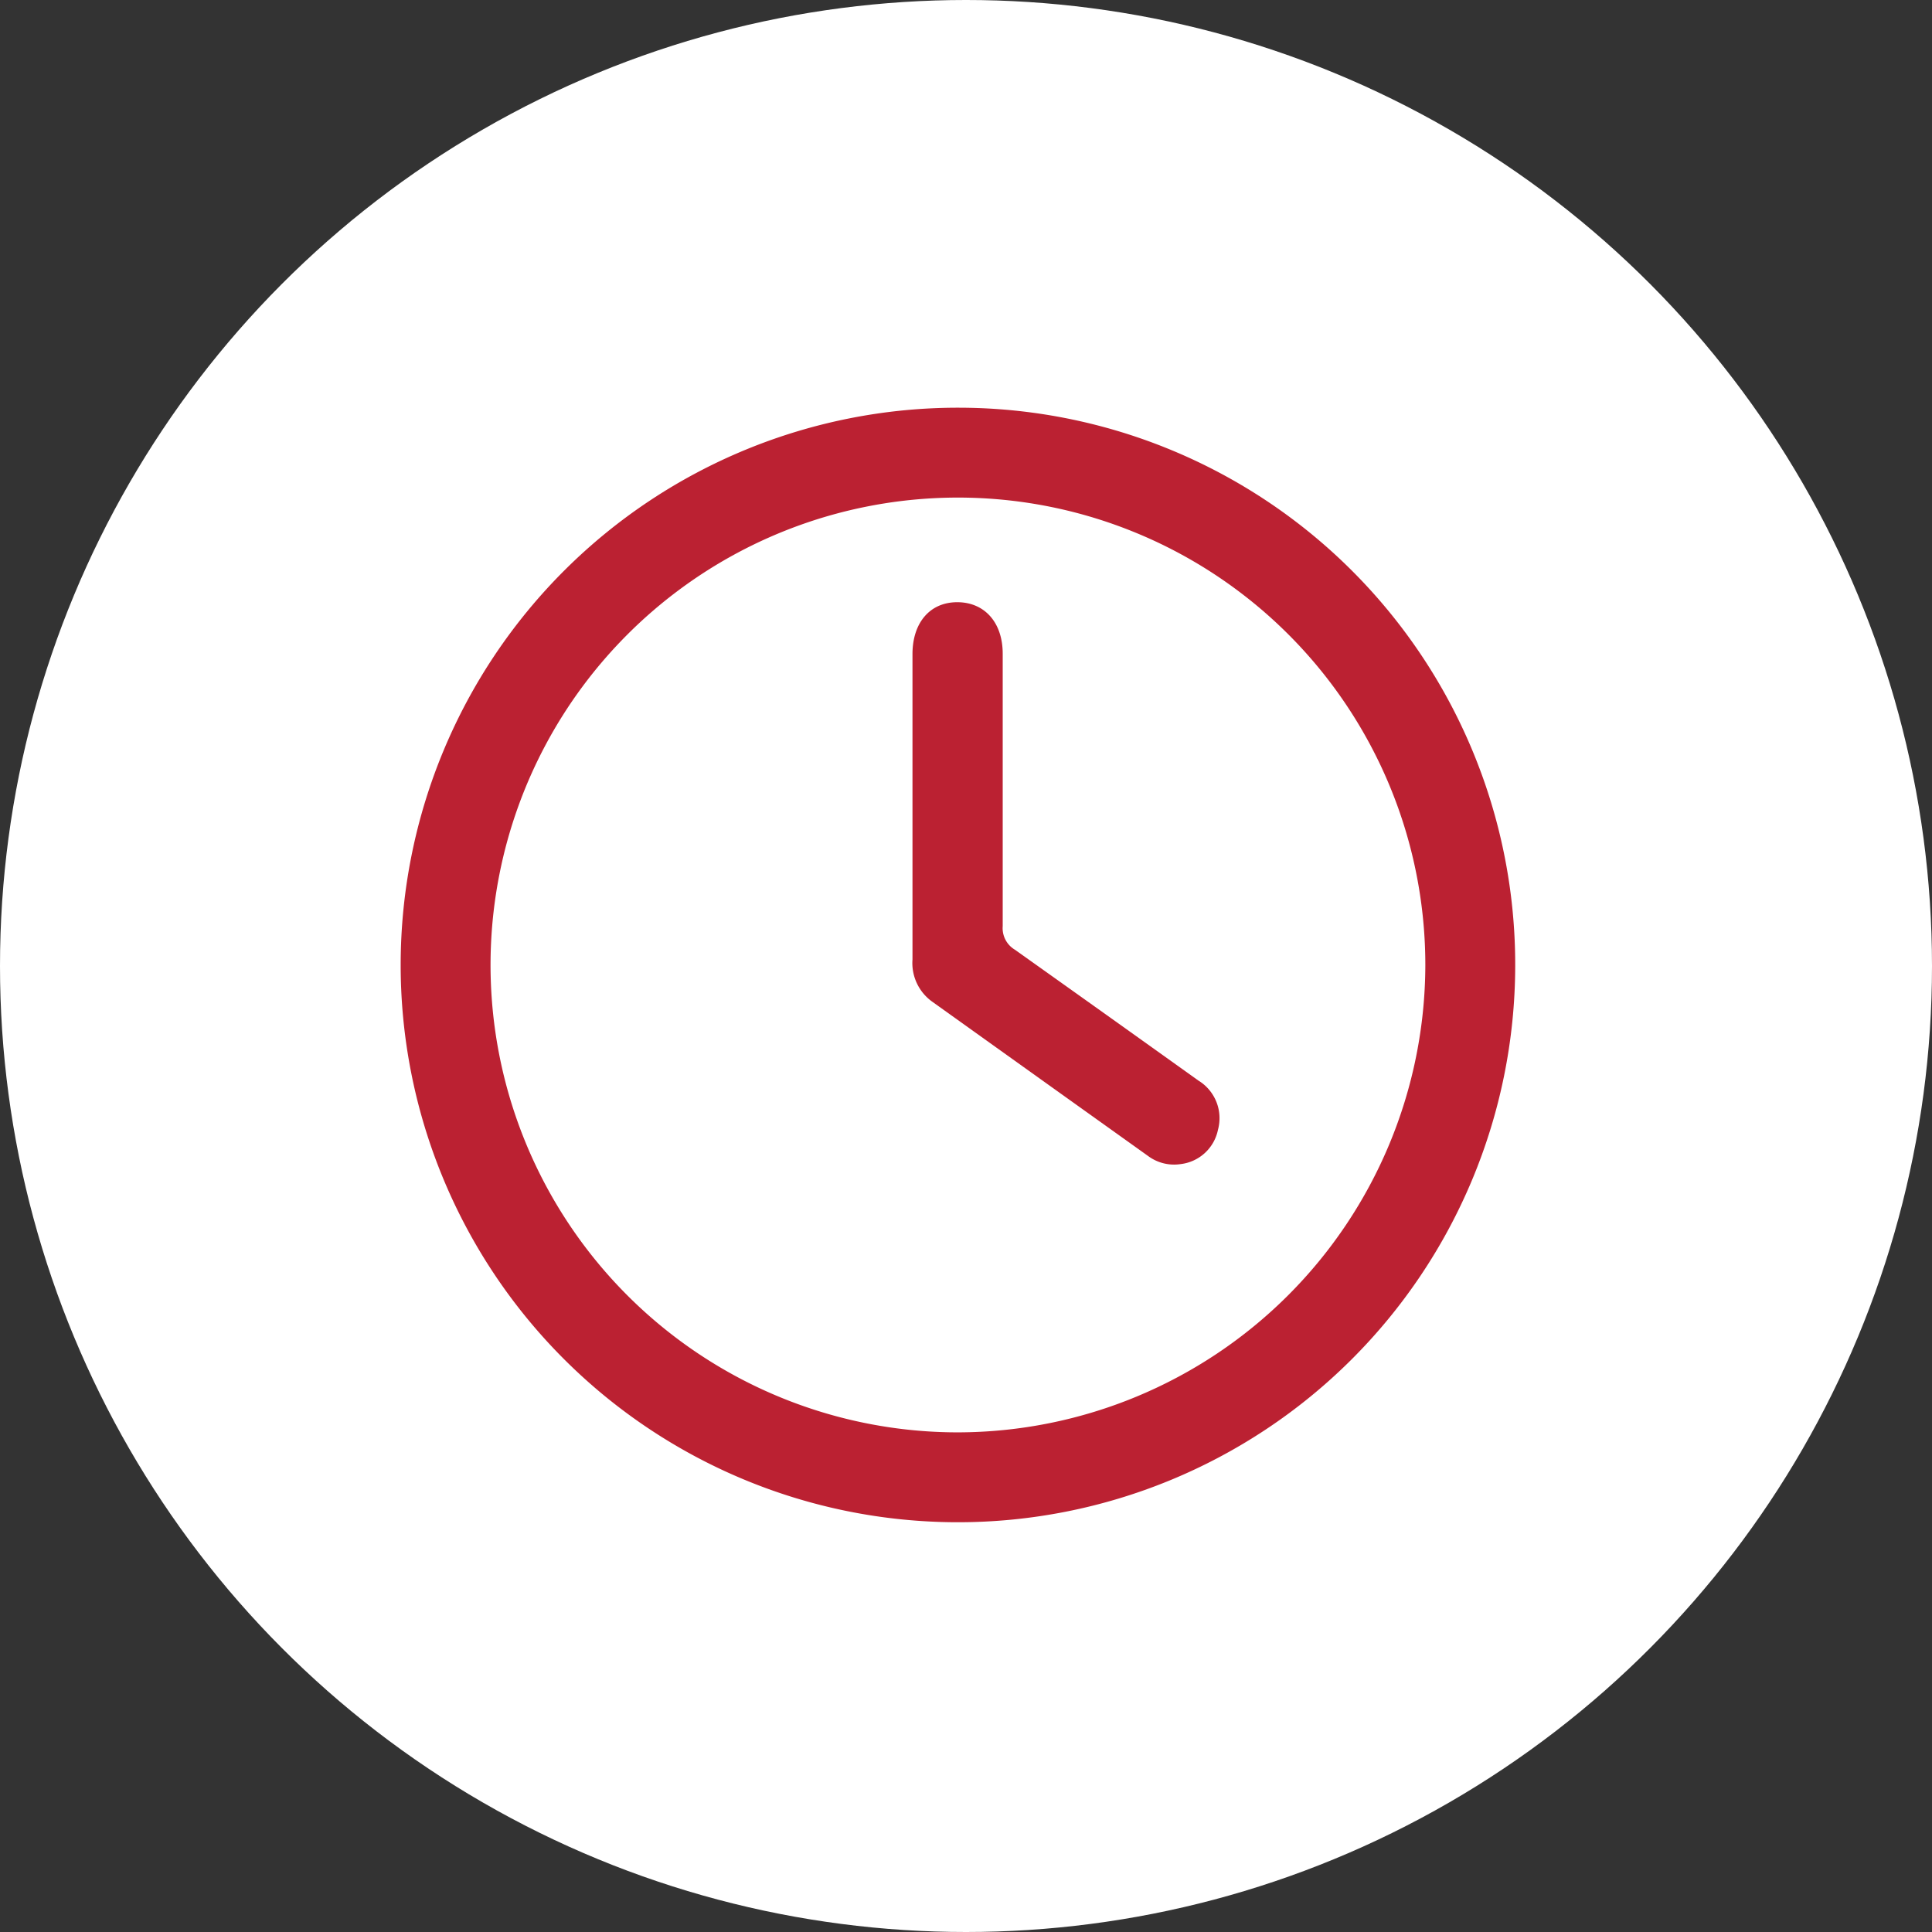 <svg xmlns="http://www.w3.org/2000/svg" viewBox="0 0 112.64 112.64"><rect x="0" y="0" width="112.64" height="112.64" fill="#333333" stroke="none"/><defs><style>.cls-1{fill:#fff;}.cls-2{fill:#bb2132;}</style></defs><g id="Capa_2" data-name="Capa 2"><g id="Capa_1-2" data-name="Capa 1"><circle class="cls-1" cx="56.32" cy="56.32" r="56.32"/><path class="cls-2" d="M55.92,23.77A32.49,32.49,0,1,0,88.34,56.35,32.47,32.47,0,0,0,55.92,23.77Zm-.07,59.74A27.25,27.25,0,1,1,83.1,56.27,27.3,27.3,0,0,1,55.85,83.51Z"/><path class="cls-2" d="M69.87,63q-5.34-3.82-10.7-7.63A1.46,1.46,0,0,1,58.46,54c0-5.3,0-10.59,0-15.89,0-1.82-1.06-3-2.65-3s-2.6,1.19-2.61,3V47c0,3,0,6,0,8.94a2.77,2.77,0,0,0,1.15,2.46q6.29,4.5,12.59,9a2.54,2.54,0,0,0,1.89.47,2.52,2.52,0,0,0,2.18-2A2.57,2.57,0,0,0,69.87,63Z"/></g></g></svg>